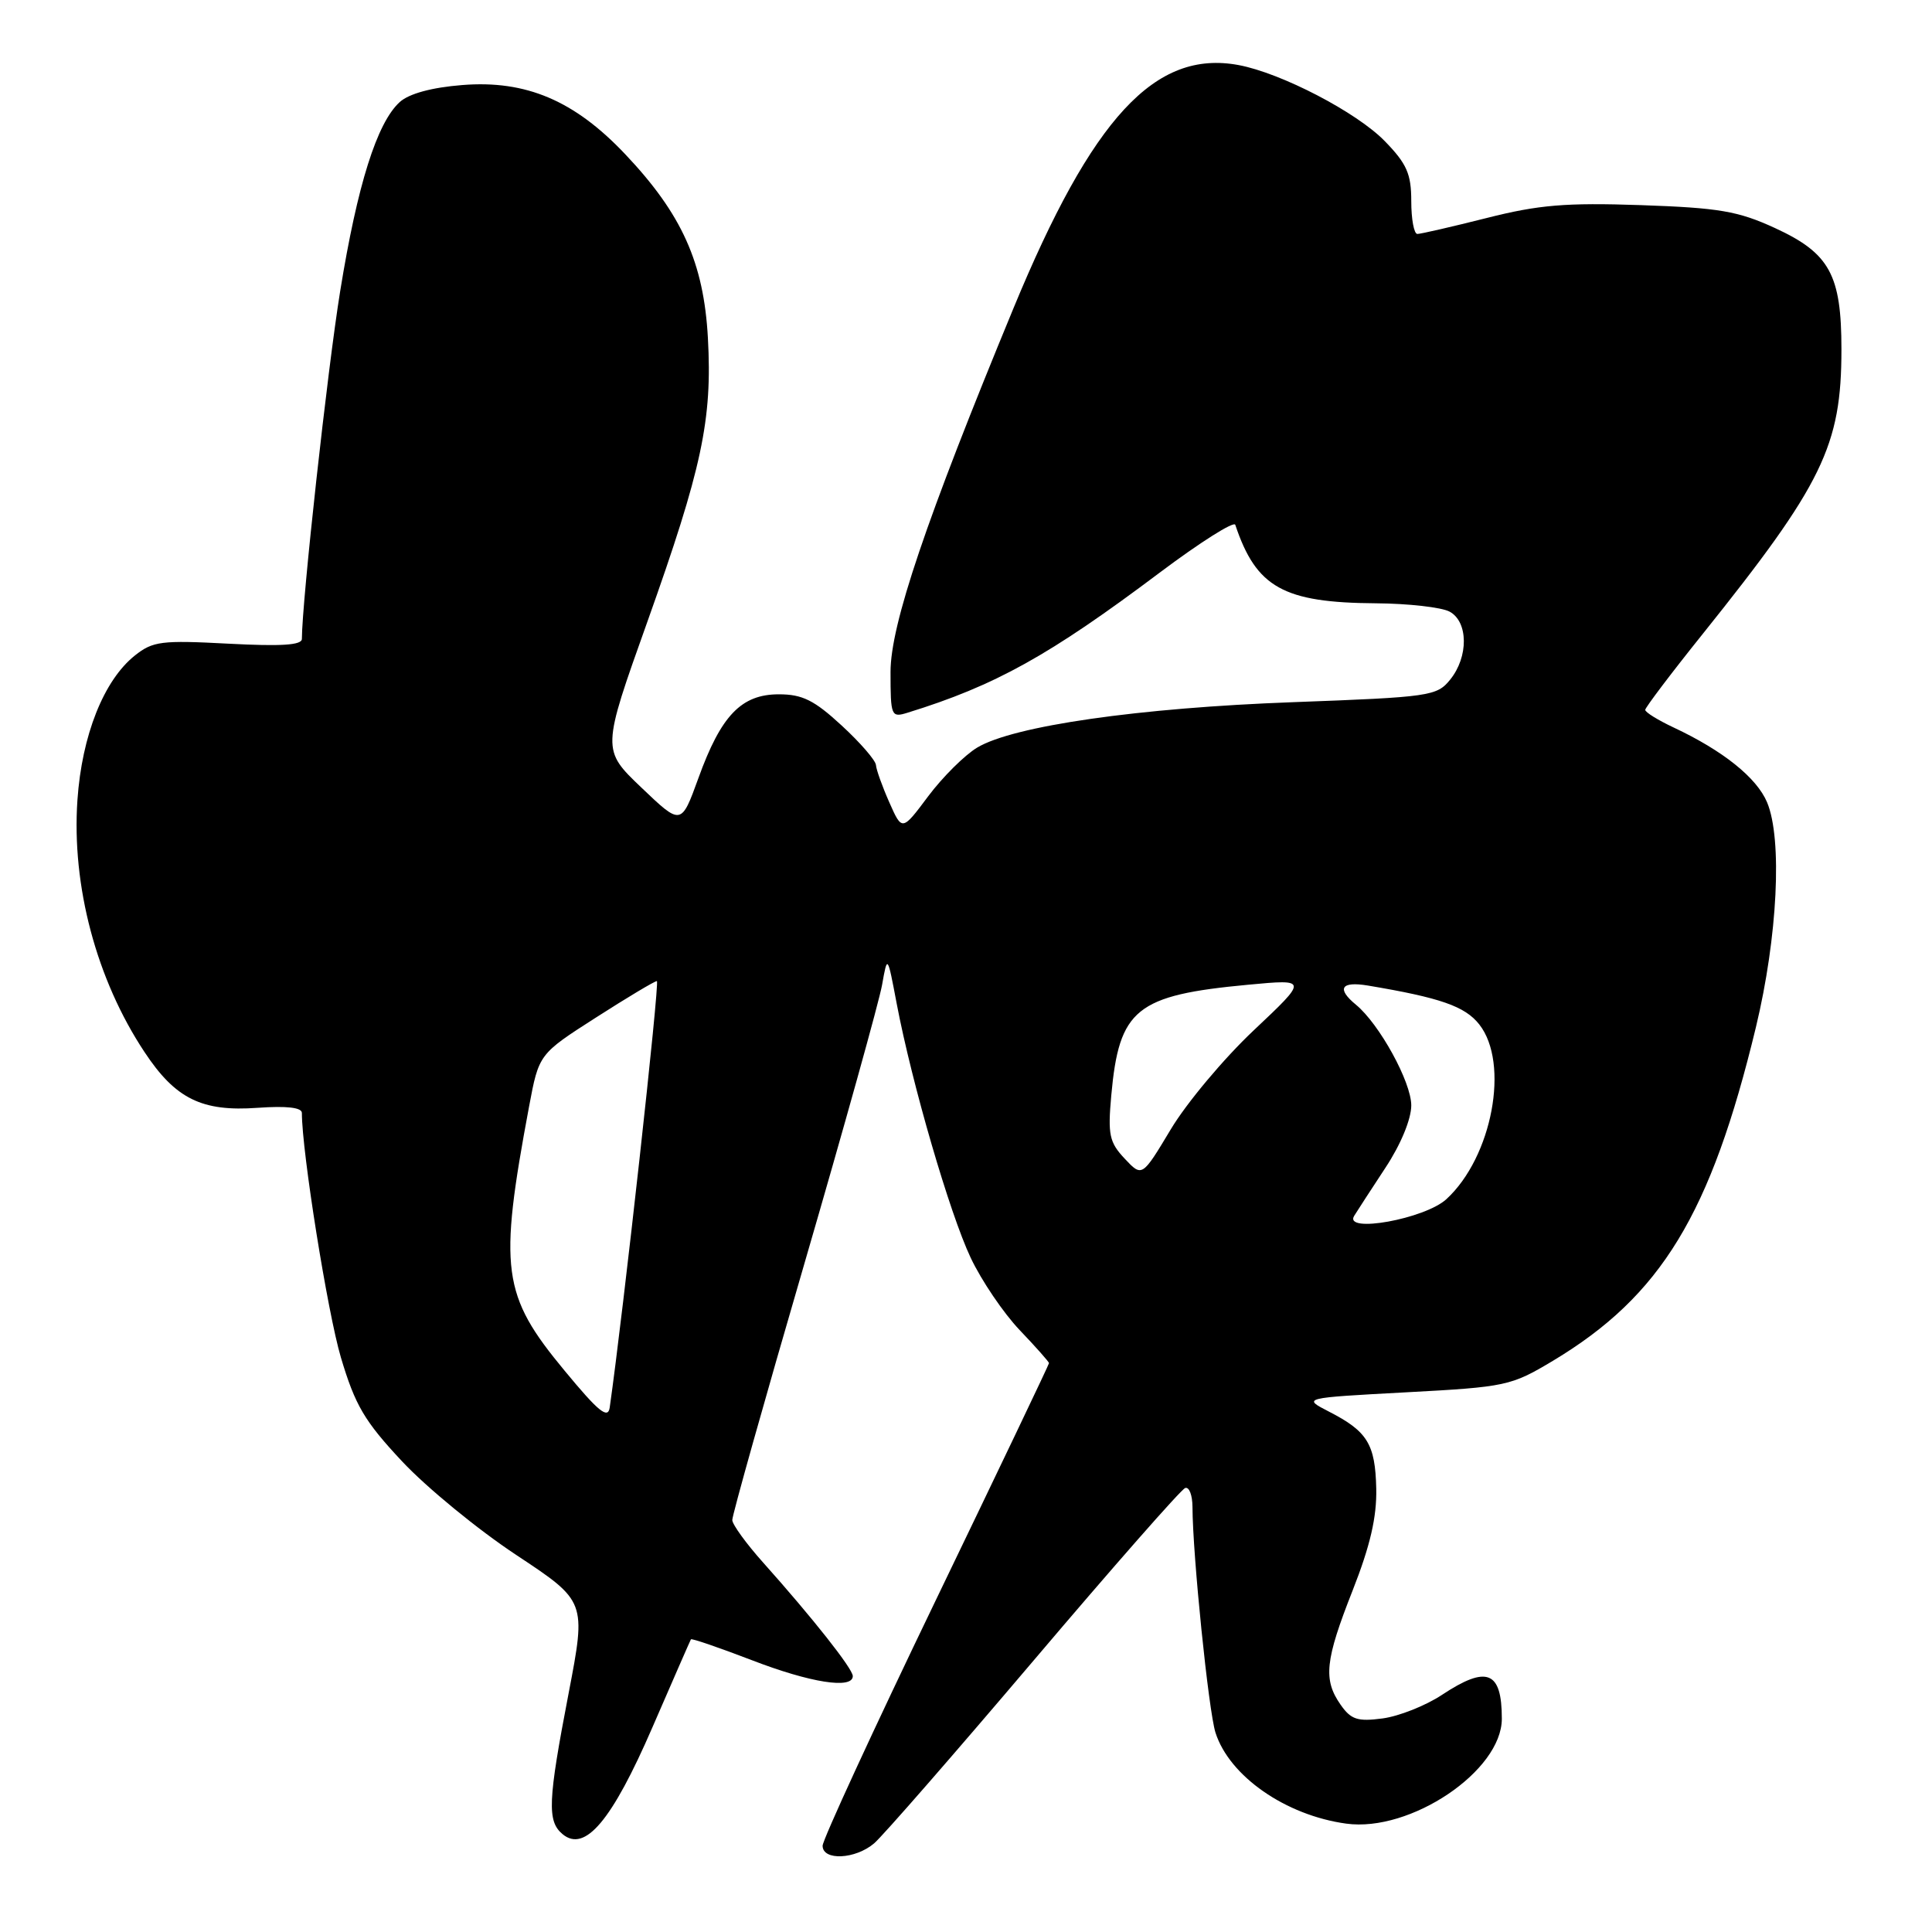 <?xml version="1.0" encoding="UTF-8" standalone="no"?>
<!DOCTYPE svg PUBLIC "-//W3C//DTD SVG 1.1//EN" "http://www.w3.org/Graphics/SVG/1.1/DTD/svg11.dtd" >
<svg xmlns="http://www.w3.org/2000/svg" xmlns:xlink="http://www.w3.org/1999/xlink" version="1.1" viewBox="0 0 256 256">
 <g >
 <path fill="currentColor"
d=" M 115.83 244.25 C 116.96 243.29 126.47 232.38 136.98 220.00 C 147.48 207.62 156.51 197.35 157.04 197.17 C 157.57 196.98 158.00 198.11 158.01 199.67 C 158.03 206.05 160.14 226.71 161.06 229.59 C 162.91 235.36 170.35 240.54 178.38 241.64 C 186.90 242.81 199.00 234.65 199.00 227.74 C 199.00 221.41 197.03 220.63 191.05 224.59 C 188.90 226.01 185.37 227.41 183.21 227.70 C 179.89 228.14 179.02 227.86 177.64 225.89 C 175.31 222.56 175.57 220.02 179.24 210.72 C 181.56 204.82 182.44 201.02 182.36 197.25 C 182.23 191.34 181.19 189.66 176.10 187.05 C 172.56 185.23 172.56 185.23 186.29 184.49 C 199.57 183.78 200.21 183.64 205.76 180.32 C 220.11 171.71 226.69 160.90 232.67 136.10 C 235.54 124.16 236.19 111.20 234.15 106.32 C 232.78 103.05 228.30 99.46 221.75 96.39 C 219.69 95.42 218.00 94.38 218.00 94.06 C 218.01 93.75 221.43 89.22 225.62 84.00 C 241.53 64.14 244.00 59.08 244.00 46.29 C 244.00 36.40 242.44 33.55 235.18 30.21 C 230.30 27.97 227.80 27.54 217.42 27.18 C 207.47 26.84 203.88 27.14 196.98 28.89 C 192.38 30.05 188.25 31.00 187.81 31.00 C 187.36 31.00 187.00 29.04 187.00 26.65 C 187.00 23.04 186.41 21.70 183.50 18.71 C 179.80 14.89 169.76 9.67 164.11 8.62 C 153.06 6.57 144.74 15.56 134.30 40.82 C 122.68 68.94 118.00 82.78 118.00 89.04 C 118.00 94.90 118.09 95.11 120.25 94.44 C 131.87 90.85 139.05 86.86 153.66 75.88 C 159.00 71.87 163.51 69.02 163.68 69.54 C 166.46 77.85 170.06 79.86 182.32 79.94 C 186.61 79.97 191.00 80.47 192.07 81.04 C 194.56 82.37 194.61 87.03 192.15 90.06 C 190.39 92.24 189.46 92.37 171.40 93.04 C 150.91 93.79 134.27 96.18 129.48 99.06 C 127.82 100.06 124.90 102.96 122.99 105.51 C 119.53 110.14 119.53 110.14 117.84 106.32 C 116.91 104.22 116.11 101.99 116.07 101.38 C 116.03 100.76 113.99 98.40 111.52 96.13 C 107.89 92.78 106.32 92.00 103.20 92.00 C 98.23 92.00 95.54 94.80 92.54 103.11 C 90.26 109.39 90.26 109.39 85.00 104.37 C 79.73 99.34 79.73 99.34 85.77 82.41 C 93.02 62.06 94.40 55.63 93.80 44.77 C 93.25 34.81 90.35 28.36 82.85 20.44 C 76.12 13.32 69.69 10.59 61.24 11.27 C 57.20 11.59 54.20 12.41 52.97 13.52 C 49.95 16.26 47.36 24.48 45.08 38.55 C 43.39 48.99 40.02 79.64 40.00 84.66 C 40.00 85.49 37.26 85.66 30.25 85.29 C 21.41 84.82 20.25 84.96 17.87 86.86 C 13.75 90.14 10.85 97.44 10.26 106.01 C 9.48 117.40 12.78 129.79 19.14 139.39 C 23.25 145.61 26.75 147.33 34.16 146.79 C 38.00 146.52 40.00 146.75 40.00 147.47 C 40.00 152.61 43.40 173.89 45.17 179.87 C 47.06 186.21 48.29 188.31 53.28 193.64 C 56.52 197.10 63.33 202.69 68.42 206.05 C 77.68 212.18 77.68 212.18 75.35 224.34 C 72.59 238.68 72.48 241.32 74.55 243.04 C 77.51 245.50 81.09 241.24 86.44 228.90 C 89.16 222.63 91.46 217.37 91.55 217.22 C 91.65 217.07 95.26 218.31 99.59 219.97 C 107.36 222.97 113.00 223.86 113.00 222.09 C 113.00 221.12 107.69 214.40 101.08 207.00 C 98.87 204.53 97.05 202.01 97.03 201.42 C 97.01 200.82 101.31 185.52 106.59 167.42 C 111.86 149.31 116.49 132.70 116.88 130.50 C 117.59 126.50 117.59 126.50 118.82 133.00 C 120.84 143.61 125.84 160.78 128.62 166.66 C 130.04 169.67 132.96 173.98 135.10 176.23 C 137.25 178.48 139.00 180.46 139.00 180.62 C 139.00 180.79 132.25 194.92 124.00 212.03 C 115.75 229.14 109.00 243.79 109.00 244.57 C 109.00 246.58 113.34 246.38 115.83 244.25 Z  M 74.81 181.62 C 66.50 171.59 66.06 168.26 70.11 146.59 C 71.41 139.67 71.41 139.67 78.95 134.84 C 83.10 132.18 86.74 130.00 87.04 130.00 C 87.45 130.00 82.59 173.88 80.79 186.50 C 80.56 188.08 79.31 187.07 74.81 181.62 Z  M 179.44 161.10 C 179.84 160.45 181.70 157.59 183.58 154.73 C 185.61 151.66 187.00 148.29 187.00 146.47 C 187.00 143.37 182.77 135.68 179.67 133.13 C 177.07 130.99 177.69 130.00 181.25 130.59 C 190.86 132.20 194.12 133.34 196.01 135.74 C 200.06 140.89 197.73 153.31 191.66 158.89 C 188.83 161.51 177.98 163.47 179.44 161.10 Z  M 149.03 153.53 C 146.99 151.36 146.78 150.37 147.25 145.14 C 148.29 133.68 150.53 131.87 165.41 130.48 C 173.32 129.74 173.32 129.74 166.12 136.53 C 162.16 140.26 157.21 146.17 155.13 149.65 C 151.33 155.98 151.33 155.98 149.03 153.53 Z "/>
</g>
</svg>